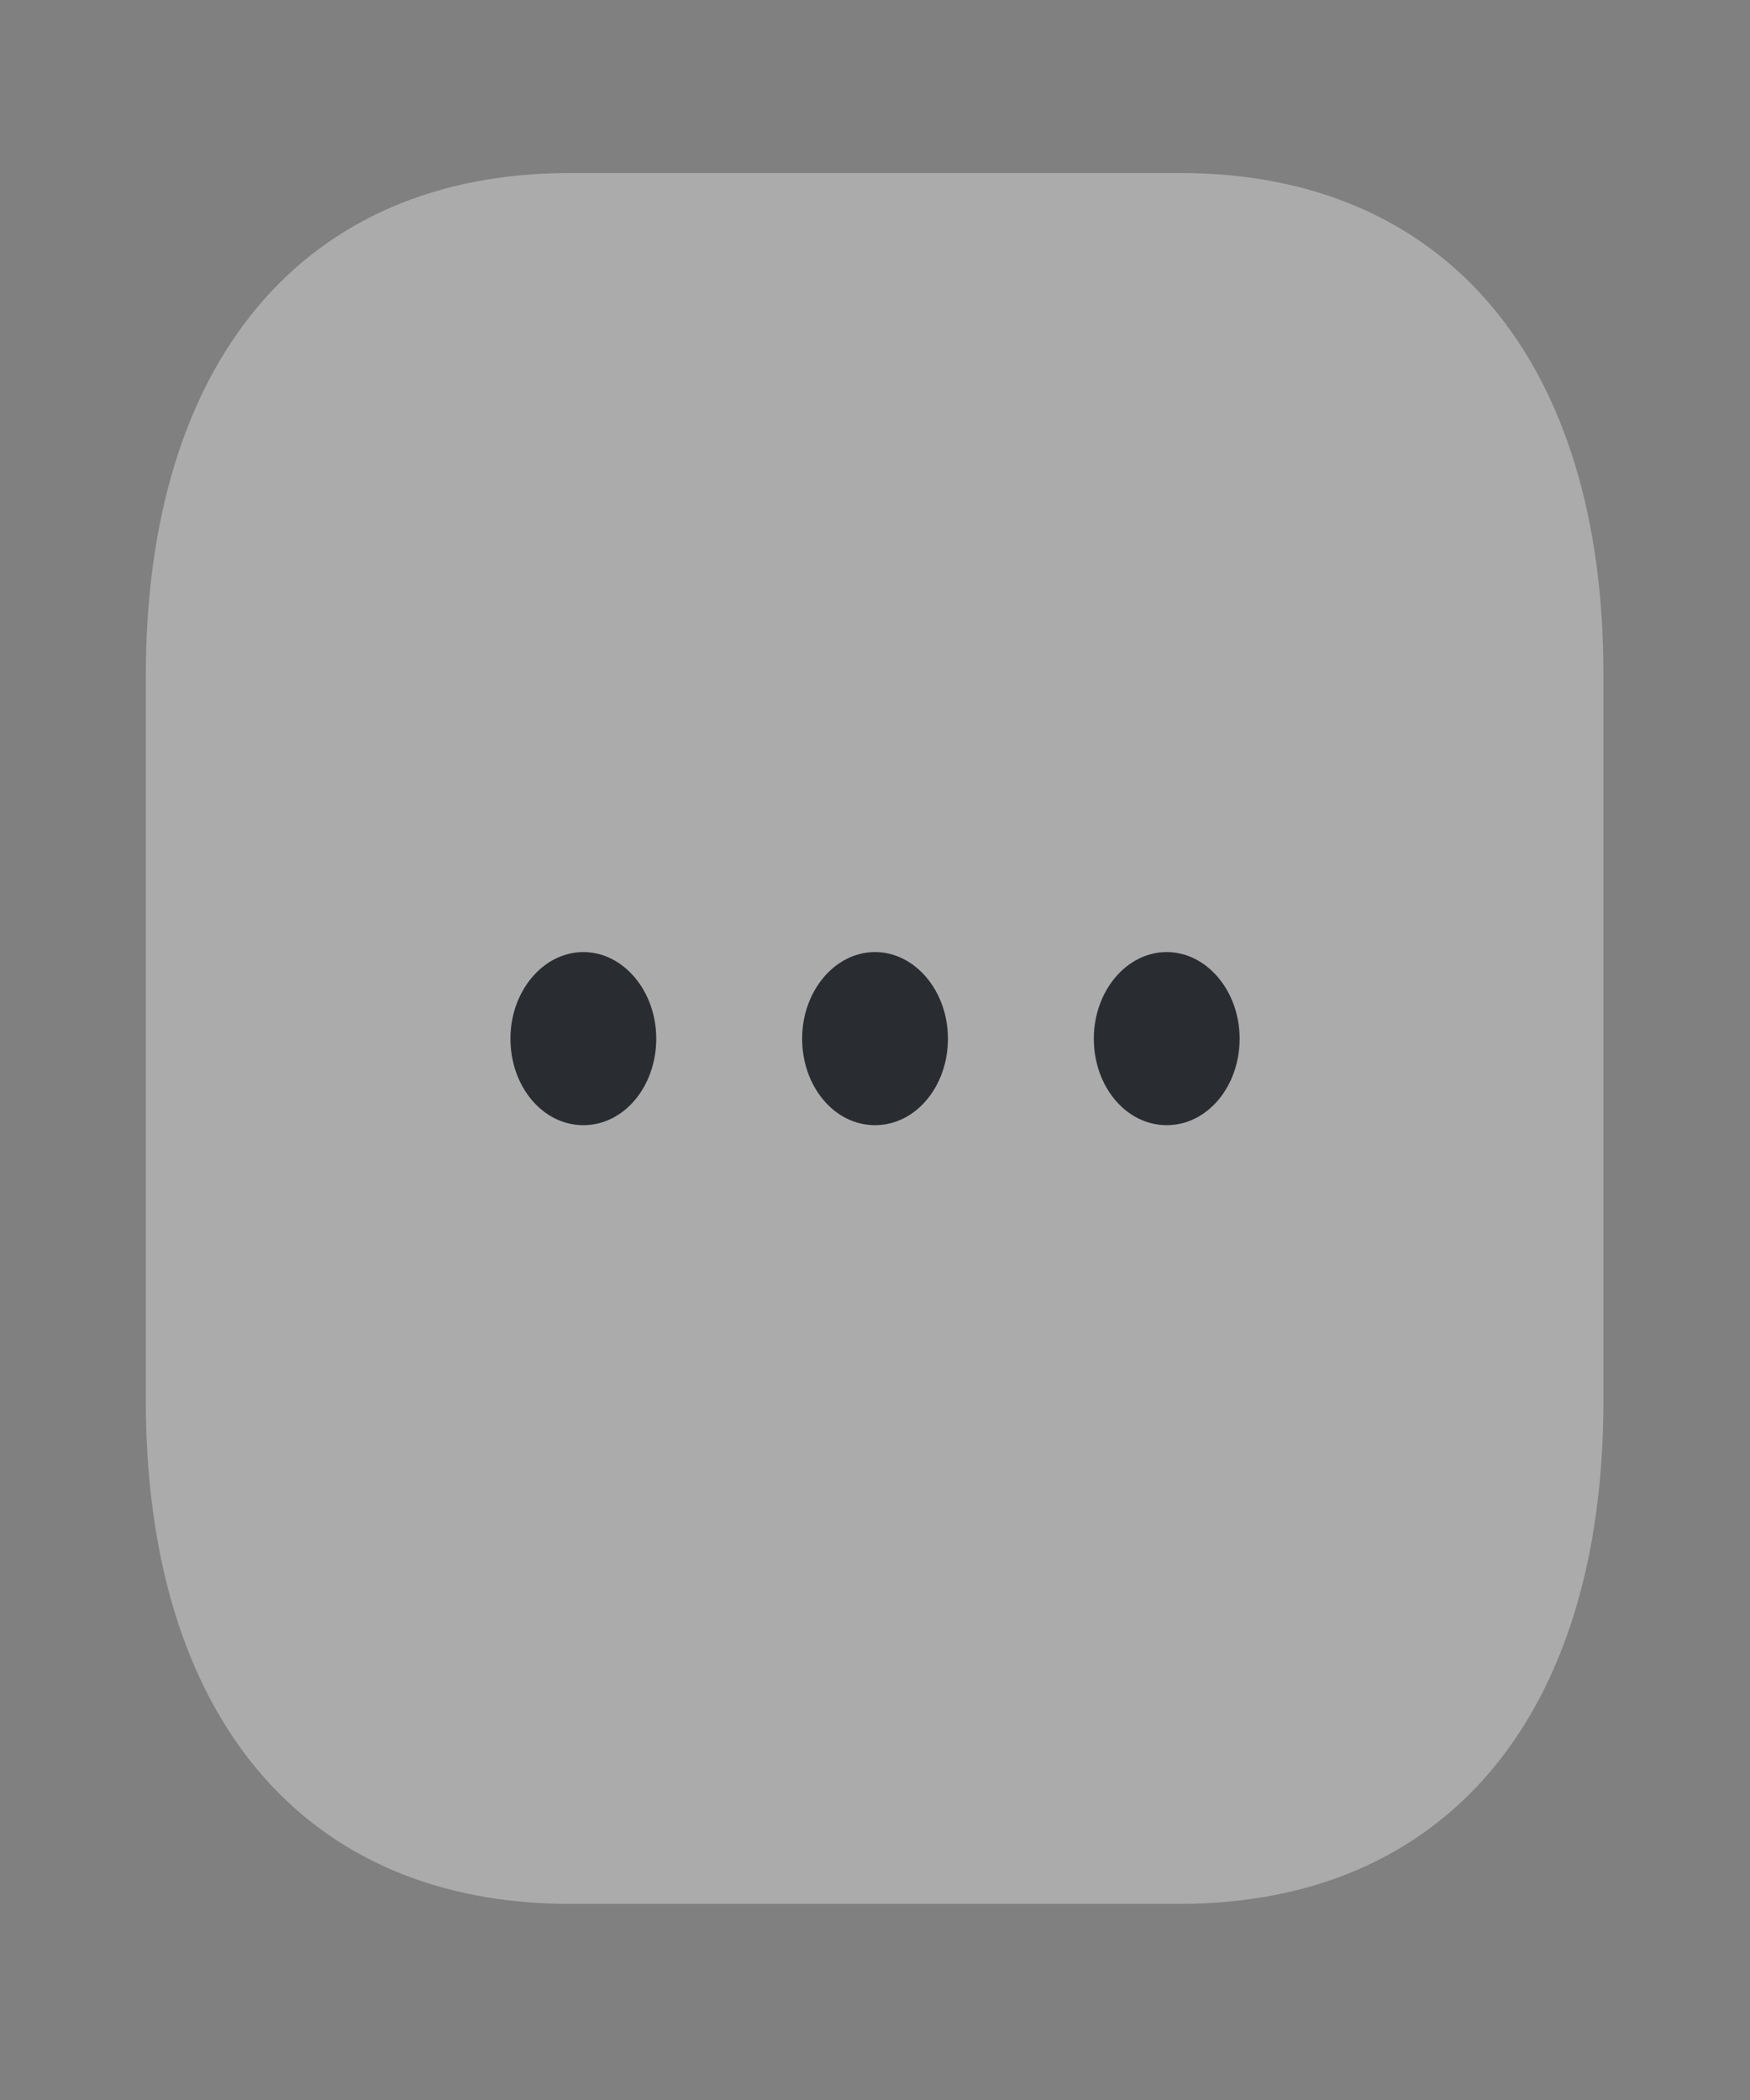 <svg width="25" height="30" viewBox="0 0 25 30" fill="none" xmlns="http://www.w3.org/2000/svg">
<rect x="0" y="0" width="25" height="30" fill="#808080" stroke="none"/>
<path opacity="0.4" d="M16.864 2.472H8.135C4.343 2.472 2.083 5.155 2.083 9.655V20.003C2.083 24.516 4.343 27.198 8.135 27.198H16.854C20.645 27.198 22.906 24.516 22.906 20.015V9.655C22.916 5.155 20.656 2.472 16.864 2.472Z" fill="#EBEBEB"/>
<path d="M12.5 16.074C11.917 16.074 11.459 15.518 11.459 14.838C11.459 14.158 11.927 13.601 12.5 13.601C13.073 13.601 13.542 14.158 13.542 14.838C13.542 15.518 13.084 16.074 12.5 16.074Z" fill="#292D32"/>
<path d="M16.667 16.074C16.084 16.074 15.626 15.518 15.626 14.838C15.626 14.158 16.094 13.601 16.667 13.601C17.24 13.601 17.709 14.158 17.709 14.838C17.709 15.518 17.251 16.074 16.667 16.074Z" fill="#292D32"/>
<path d="M8.334 16.074C7.75 16.074 7.292 15.518 7.292 14.838C7.292 14.158 7.761 13.601 8.334 13.601C8.906 13.601 9.375 14.158 9.375 14.838C9.375 15.518 8.917 16.074 8.334 16.074Z" fill="#292D32"/>
</svg>
